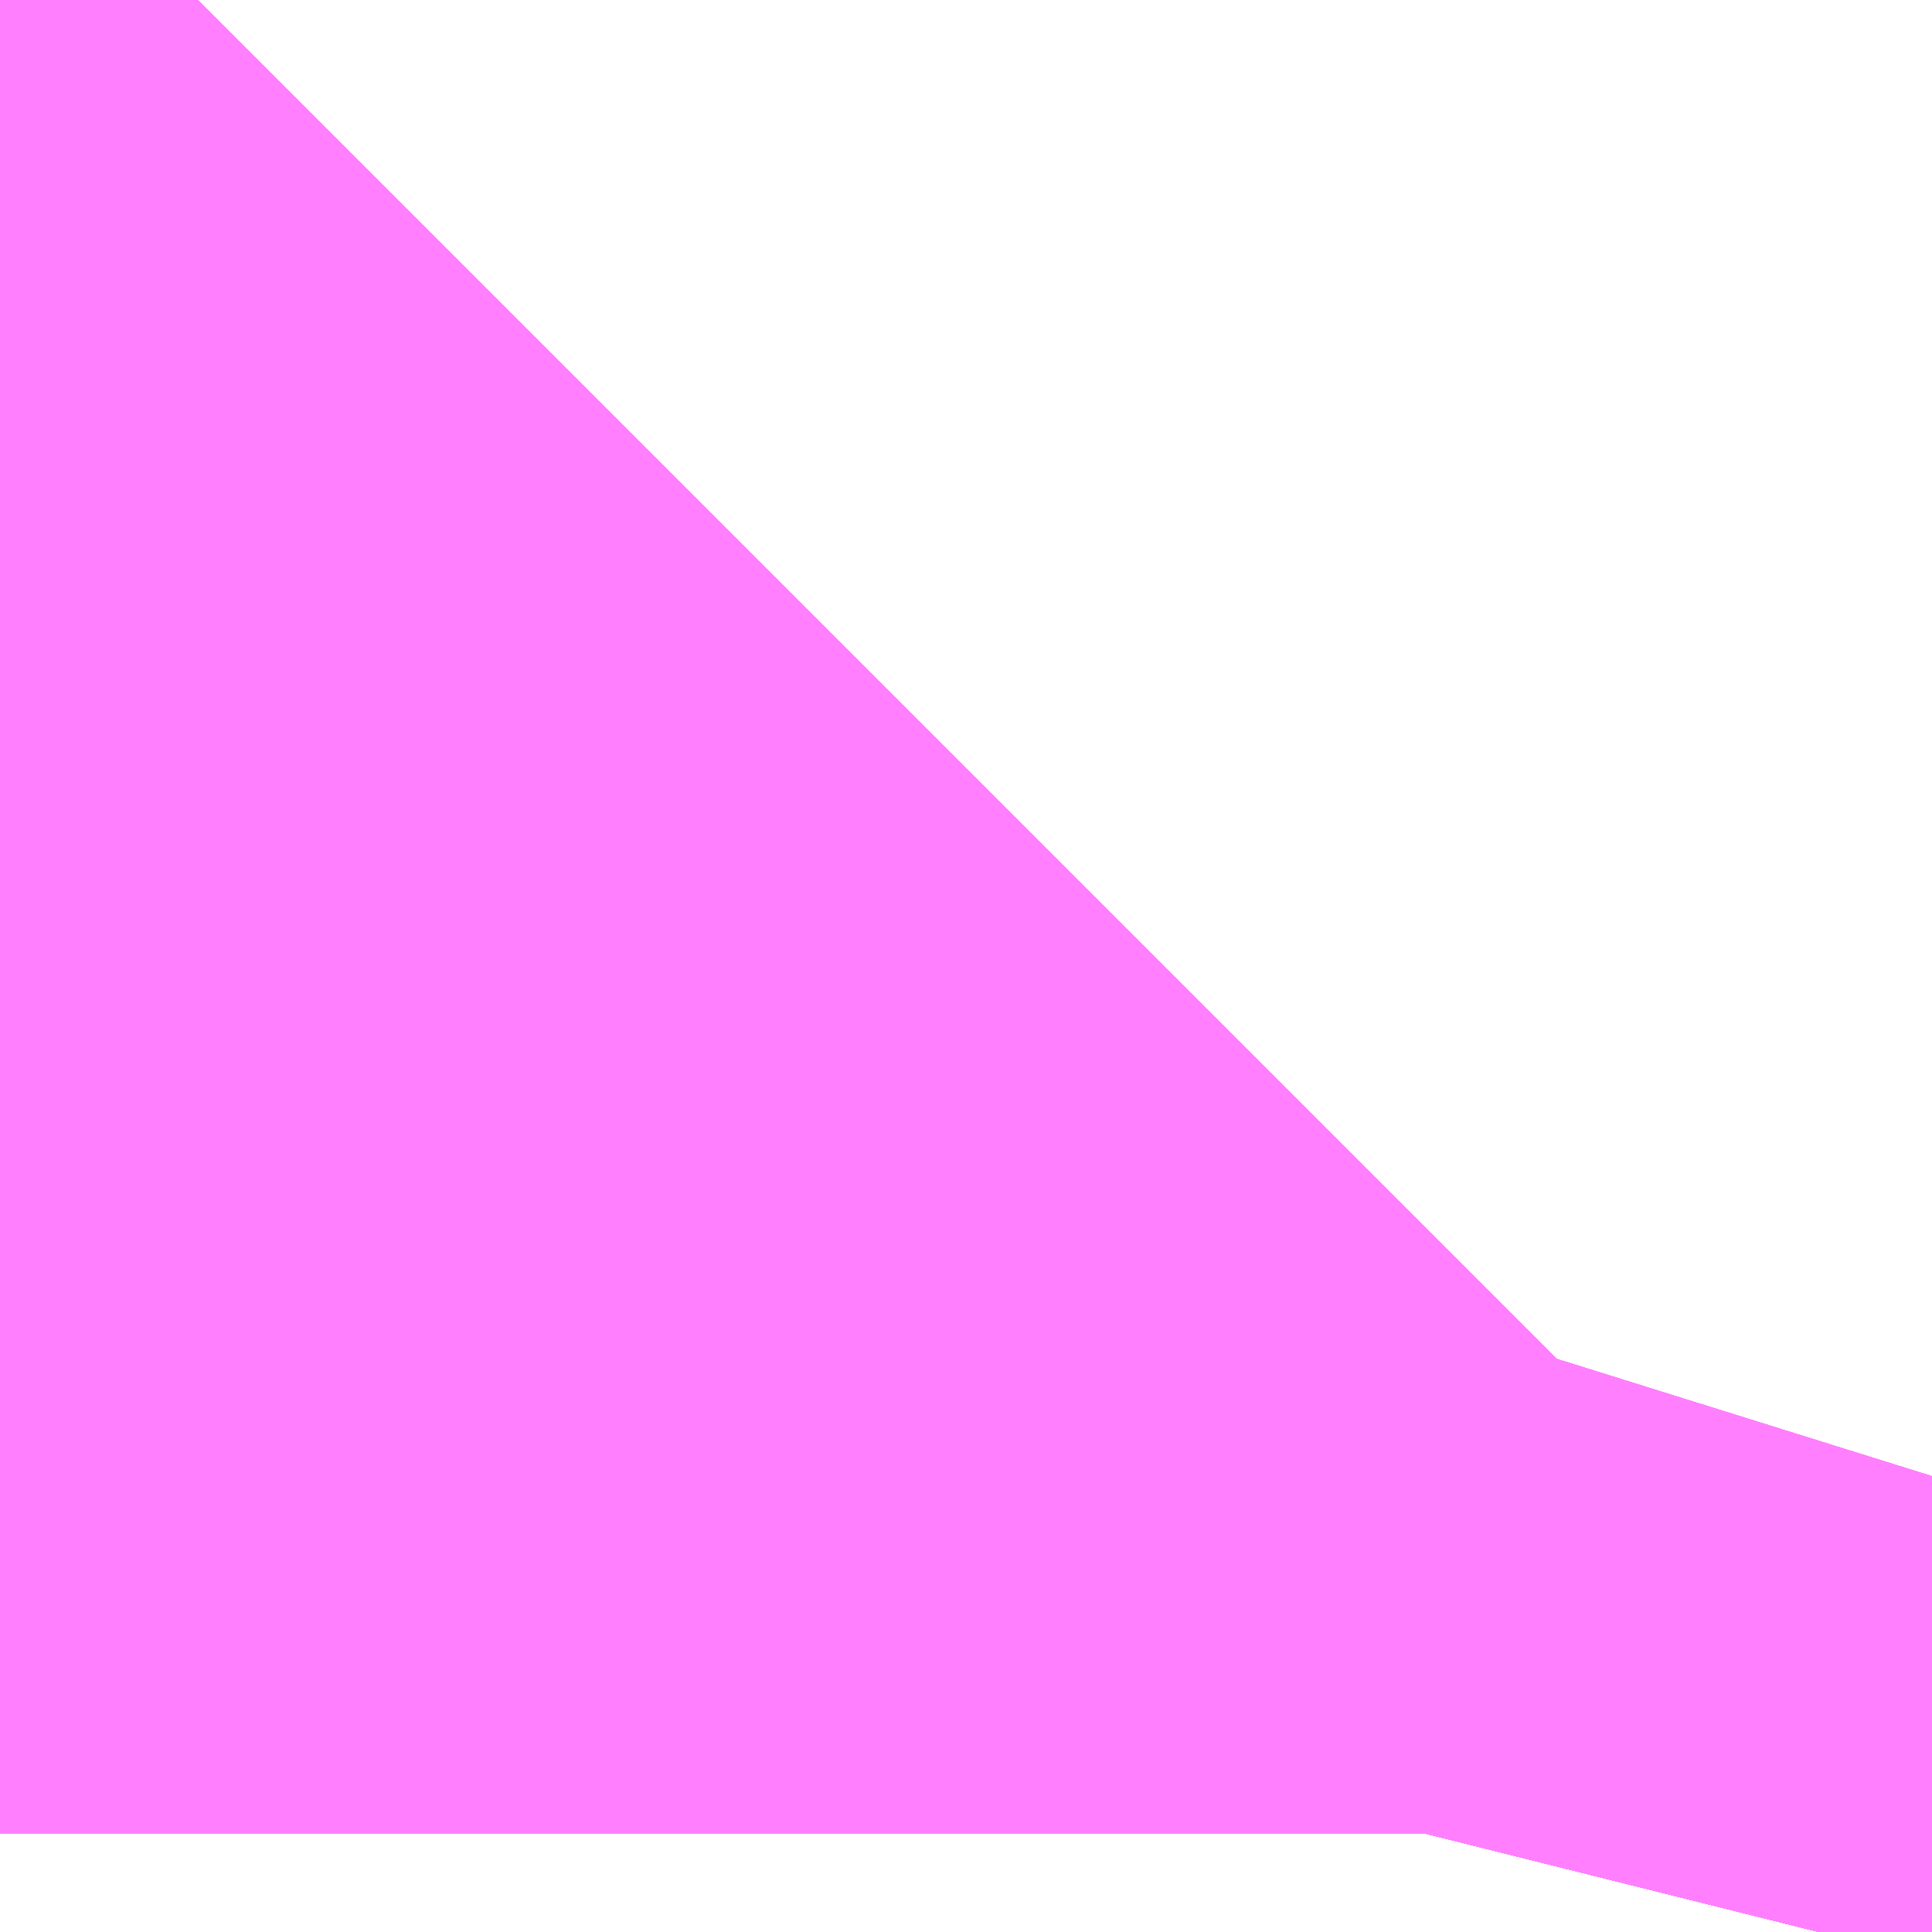 <?xml version="1.0" encoding="UTF-8"?>
<svg  xmlns="http://www.w3.org/2000/svg" xmlns:xlink="http://www.w3.org/1999/xlink" xmlns:go="http://purl.org/svgmap/profile" property="N07_001,N07_002,N07_003,N07_004,N07_005,N07_006,N07_007" viewBox="14094.36 -3861.694 0.137 0.137" go:dataArea="14094.3603515625 -3861.6943359375 0.1373291015625 0.1373291015625" >
<globalCoordinateSystem srsName="http://purl.org/crs/84" transform="matrix(100.0,0.0,0.0,-100.0,0.0,0.0)" />
<defs>
 <g id="p0" >
  <circle cx="0.0" cy="0.0" r="3" stroke="green" stroke-width="0.75" vector-effect="non-scaling-stroke" />
 </g>
</defs>
<g fill="none" fill-rule="evenodd" stroke="#FF00FF" stroke-width="0.75" opacity="0.5" vector-effect="non-scaling-stroke" stroke-linejoin="bevel" >
<path content="1,JRバス東北（株）,うみねこ号,1.0,1.0,1.0," xlink:title="1" d="M14094.489,-3861.557L14094.49,-3861.561L14094.491,-3861.564L14094.491,-3861.564L14094.491,-3861.564L14094.491,-3861.564L14094.491,-3861.564L14094.491,-3861.564L14094.491,-3861.564L14094.491,-3861.564L14094.491,-3861.566L14094.491,-3861.566L14094.491,-3861.566L14094.491,-3861.566L14094.491,-3861.566L14094.492,-3861.568L14094.492,-3861.57L14094.493,-3861.571L14094.493,-3861.571L14094.493,-3861.571L14094.493,-3861.571L14094.493,-3861.572L14094.493,-3861.573L14094.498,-3861.589"/>
<path content="1,JRバス東北（株）,けんじライナー号,1.0,1.0,1.0," xlink:title="1" d="M14094.489,-3861.557L14094.49,-3861.561L14094.491,-3861.564L14094.491,-3861.564L14094.491,-3861.564L14094.491,-3861.564L14094.491,-3861.564L14094.491,-3861.564L14094.491,-3861.564L14094.491,-3861.564L14094.491,-3861.566L14094.491,-3861.566L14094.491,-3861.566L14094.491,-3861.566L14094.491,-3861.566L14094.492,-3861.568L14094.492,-3861.57L14094.493,-3861.571L14094.493,-3861.571L14094.493,-3861.571L14094.493,-3861.571L14094.493,-3861.572L14094.493,-3861.573L14094.498,-3861.589"/>
<path content="1,JRバス東北（株）,アーバン号,3.2,4.0,4.0," xlink:title="1" d="M14094.489,-3861.557L14094.49,-3861.561L14094.491,-3861.564L14094.491,-3861.564L14094.491,-3861.564L14094.491,-3861.564L14094.491,-3861.564L14094.491,-3861.564L14094.491,-3861.564L14094.491,-3861.564L14094.491,-3861.566L14094.491,-3861.566L14094.491,-3861.566L14094.491,-3861.566L14094.491,-3861.566L14094.492,-3861.568L14094.492,-3861.57L14094.493,-3861.571L14094.493,-3861.571L14094.493,-3861.571L14094.493,-3861.571L14094.493,-3861.572L14094.493,-3861.573L14094.498,-3861.589"/>
<path content="1,JRバス東北（株）,キャッスル号,3.0,3.0,3.0," xlink:title="1" d="M14094.489,-3861.557L14094.49,-3861.561L14094.491,-3861.564L14094.491,-3861.564L14094.491,-3861.564L14094.491,-3861.564L14094.491,-3861.564L14094.491,-3861.564L14094.491,-3861.564L14094.491,-3861.564L14094.491,-3861.566L14094.491,-3861.566L14094.491,-3861.566L14094.491,-3861.566L14094.491,-3861.566L14094.492,-3861.568L14094.492,-3861.57L14094.493,-3861.571L14094.493,-3861.571L14094.493,-3861.571L14094.493,-3861.571L14094.493,-3861.572L14094.493,-3861.573L14094.498,-3861.589"/>
<path content="1,JRバス東北（株）,グリーンライナー号,2.0,2.0,2.0," xlink:title="1" d="M14094.489,-3861.557L14094.49,-3861.561L14094.491,-3861.564L14094.491,-3861.564L14094.491,-3861.564L14094.491,-3861.564L14094.491,-3861.564L14094.491,-3861.564L14094.491,-3861.564L14094.491,-3861.564L14094.491,-3861.566L14094.491,-3861.566L14094.491,-3861.566L14094.491,-3861.566L14094.491,-3861.566L14094.492,-3861.568L14094.492,-3861.57L14094.493,-3861.571L14094.493,-3861.571L14094.493,-3861.571L14094.493,-3861.571L14094.493,-3861.572L14094.493,-3861.573L14094.498,-3861.589"/>
<path content="1,JRバス東北（株）,ドリーム盛岡・らくちん号,2.2,3.0,3.0," xlink:title="1" d="M14094.489,-3861.557L14094.49,-3861.561L14094.492,-3861.57L14094.492,-3861.57L14094.493,-3861.571L14094.493,-3861.571L14094.493,-3861.571L14094.493,-3861.572L14094.493,-3861.573L14094.493,-3861.573L14094.494,-3861.574L14094.494,-3861.576L14094.498,-3861.589"/>
<path content="1,JRバス東北（株）,ドリーム秋田・横浜号,1.0,1.0,1.0," xlink:title="1" d="M14094.498,-3861.589L14094.493,-3861.573L14094.493,-3861.572L14094.493,-3861.571L14094.493,-3861.571L14094.493,-3861.571L14094.493,-3861.571L14094.492,-3861.57L14094.492,-3861.568L14094.491,-3861.566L14094.491,-3861.566L14094.491,-3861.566L14094.491,-3861.566L14094.491,-3861.566L14094.491,-3861.564L14094.491,-3861.564L14094.491,-3861.564L14094.491,-3861.564L14094.491,-3861.564L14094.491,-3861.564L14094.491,-3861.564L14094.491,-3861.564L14094.49,-3861.561L14094.489,-3861.557"/>
<path content="1,JRバス東北（株）,ブルーシティ号,1.5,1.5,1.5," xlink:title="1" d="M14094.489,-3861.557L14094.49,-3861.561L14094.491,-3861.564L14094.491,-3861.564L14094.491,-3861.564L14094.491,-3861.564L14094.491,-3861.564L14094.491,-3861.564L14094.491,-3861.564L14094.491,-3861.564L14094.491,-3861.566L14094.491,-3861.566L14094.491,-3861.566L14094.491,-3861.566L14094.491,-3861.566L14094.492,-3861.568L14094.492,-3861.57L14094.493,-3861.571L14094.493,-3861.571L14094.493,-3861.571L14094.493,-3861.571L14094.493,-3861.572L14094.493,-3861.573L14094.498,-3861.589"/>
<path content="1,JRバス東北（株）,ラ・フォーレ号,1.0,1.0,1.0," xlink:title="1" d="M14094.489,-3861.557L14094.49,-3861.561L14094.492,-3861.57L14094.492,-3861.57L14094.493,-3861.571L14094.493,-3861.571L14094.493,-3861.571L14094.493,-3861.572L14094.493,-3861.573L14094.493,-3861.573L14094.494,-3861.574L14094.494,-3861.576L14094.498,-3861.589"/>
<path content="1,JRバス東北（株）,仙台～大館線,1.0,1.0,1.0," xlink:title="1" d="M14094.489,-3861.557L14094.49,-3861.561L14094.491,-3861.564L14094.491,-3861.564L14094.491,-3861.564L14094.491,-3861.564L14094.491,-3861.564L14094.491,-3861.564L14094.491,-3861.564L14094.491,-3861.564L14094.491,-3861.566L14094.491,-3861.566L14094.491,-3861.566L14094.491,-3861.566L14094.491,-3861.566L14094.493,-3861.571L14094.493,-3861.571L14094.493,-3861.571L14094.493,-3861.571L14094.493,-3861.572L14094.493,-3861.573L14094.494,-3861.574L14094.494,-3861.576L14094.498,-3861.589"/>
<path content="1,JRバス東北（株）,仙台～江刺・水沢線,2.0,2.0,2.0," xlink:title="1" d="M14094.489,-3861.557L14094.49,-3861.561L14094.491,-3861.564L14094.491,-3861.564L14094.491,-3861.564L14094.491,-3861.564L14094.491,-3861.564L14094.491,-3861.564L14094.491,-3861.564L14094.491,-3861.564L14094.491,-3861.566L14094.491,-3861.566L14094.491,-3861.566L14094.491,-3861.566L14094.491,-3861.566L14094.492,-3861.568L14094.492,-3861.57L14094.493,-3861.571L14094.493,-3861.571L14094.493,-3861.571L14094.493,-3861.571L14094.493,-3861.572L14094.493,-3861.573L14094.498,-3861.589"/>
<path content="1,JRバス東北（株）,仙秋号,2.0,2.0,2.0," xlink:title="1" d="M14094.489,-3861.557L14094.49,-3861.561L14094.491,-3861.564L14094.491,-3861.564L14094.491,-3861.564L14094.491,-3861.564L14094.491,-3861.564L14094.491,-3861.564L14094.491,-3861.564L14094.491,-3861.564L14094.491,-3861.566L14094.491,-3861.566L14094.491,-3861.566L14094.491,-3861.566L14094.491,-3861.566L14094.492,-3861.568L14094.492,-3861.57L14094.493,-3861.571L14094.493,-3861.571L14094.493,-3861.571L14094.493,-3861.571L14094.493,-3861.572L14094.493,-3861.573L14094.498,-3861.589"/>
<path content="1,JRバス関東（株）,ドリーム盛岡号,2.2,3.0,3.0," xlink:title="1" d="M14094.489,-3861.557L14094.49,-3861.561L14094.491,-3861.564L14094.491,-3861.564L14094.491,-3861.564L14094.491,-3861.564L14094.491,-3861.564L14094.491,-3861.564L14094.491,-3861.564L14094.491,-3861.564L14094.491,-3861.566L14094.491,-3861.566L14094.491,-3861.566L14094.491,-3861.566L14094.491,-3861.566L14094.492,-3861.568L14094.492,-3861.57L14094.493,-3861.571L14094.493,-3861.571L14094.493,-3861.571L14094.493,-3861.571L14094.493,-3861.572L14094.493,-3861.573L14094.498,-3861.589"/>
<path content="1,京浜急行バス（株）,ノクターン号,3.4,4.0,4.0," xlink:title="1" d="M14094.489,-3861.557L14094.49,-3861.561L14094.491,-3861.564L14094.491,-3861.564L14094.491,-3861.564L14094.491,-3861.564L14094.491,-3861.564L14094.491,-3861.564L14094.491,-3861.564L14094.491,-3861.564L14094.491,-3861.566L14094.491,-3861.566L14094.491,-3861.566L14094.491,-3861.566L14094.491,-3861.566L14094.492,-3861.568L14094.492,-3861.57L14094.493,-3861.571L14094.493,-3861.571L14094.493,-3861.571L14094.493,-3861.571L14094.493,-3861.572L14094.493,-3861.573L14094.498,-3861.589"/>
<path content="1,京浜急行バス（株）,ビーム号,1.0,1.0,1.0," xlink:title="1" d="M14094.498,-3861.589L14094.493,-3861.573L14094.493,-3861.572L14094.493,-3861.571L14094.493,-3861.571L14094.493,-3861.571L14094.493,-3861.571L14094.492,-3861.57L14094.492,-3861.568L14094.491,-3861.566L14094.491,-3861.566L14094.491,-3861.566L14094.491,-3861.566L14094.491,-3861.566L14094.491,-3861.564L14094.491,-3861.564L14094.491,-3861.564L14094.491,-3861.564L14094.491,-3861.564L14094.491,-3861.564L14094.491,-3861.564L14094.491,-3861.564L14094.49,-3861.561L14094.489,-3861.557"/>
<path content="1,十和田観光電鉄（株）,うみねこ号,4.0,4.0,4.0," xlink:title="1" d="M14094.498,-3861.589L14094.494,-3861.576L14094.494,-3861.574L14094.493,-3861.573L14094.493,-3861.573L14094.493,-3861.572L14094.493,-3861.571L14094.493,-3861.571L14094.493,-3861.571L14094.491,-3861.566L14094.491,-3861.566L14094.491,-3861.566L14094.491,-3861.566L14094.491,-3861.566L14094.491,-3861.564L14094.491,-3861.564L14094.491,-3861.564L14094.491,-3861.564L14094.491,-3861.564L14094.491,-3861.564L14094.491,-3861.564L14094.491,-3861.564L14094.49,-3861.561L14094.489,-3861.557"/>
<path content="1,十和田観光電鉄（株）,シリウス号,1.0,1.0,1.0," xlink:title="1" d="M14094.498,-3861.589L14094.494,-3861.576L14094.494,-3861.574L14094.493,-3861.573L14094.493,-3861.573L14094.493,-3861.572L14094.493,-3861.571L14094.493,-3861.571L14094.493,-3861.571L14094.491,-3861.566L14094.491,-3861.566L14094.491,-3861.566L14094.491,-3861.566L14094.491,-3861.566L14094.491,-3861.564L14094.491,-3861.564L14094.491,-3861.564L14094.491,-3861.564L14094.491,-3861.564L14094.491,-3861.564L14094.491,-3861.564L14094.491,-3861.564L14094.49,-3861.561L14094.489,-3861.557"/>
<path content="1,十和田観光電鉄（株）,ブルーシティー号,6.0,6.0,6.0," xlink:title="1" d="M14094.498,-3861.589L14094.494,-3861.576L14094.494,-3861.574L14094.493,-3861.573L14094.493,-3861.573L14094.493,-3861.572L14094.493,-3861.571L14094.493,-3861.571L14094.493,-3861.571L14094.491,-3861.566L14094.491,-3861.566L14094.491,-3861.566L14094.491,-3861.566L14094.491,-3861.566L14094.491,-3861.564L14094.491,-3861.564L14094.491,-3861.564L14094.491,-3861.564L14094.491,-3861.564L14094.491,-3861.564L14094.491,-3861.564L14094.491,-3861.564L14094.49,-3861.561L14094.489,-3861.557"/>
<path content="1,南部バス（株）,うみねこ号　仙台→八戸,4.0,4.0,4.0," xlink:title="1" d="M14094.489,-3861.557L14094.49,-3861.561L14094.491,-3861.564L14094.491,-3861.564L14094.491,-3861.564L14094.491,-3861.564L14094.491,-3861.564L14094.491,-3861.564L14094.491,-3861.564L14094.491,-3861.564L14094.491,-3861.566L14094.491,-3861.566L14094.491,-3861.566L14094.491,-3861.566L14094.491,-3861.566L14094.493,-3861.571L14094.493,-3861.571L14094.493,-3861.571L14094.493,-3861.572L14094.493,-3861.573L14094.493,-3861.573L14094.494,-3861.574L14094.494,-3861.576L14094.498,-3861.589"/>
<path content="1,南部バス（株）,うみねこ号　八戸→仙台,4.0,4.0,4.0," xlink:title="1" d="M14094.498,-3861.589L14094.494,-3861.576L14094.494,-3861.574L14094.493,-3861.573L14094.493,-3861.573L14094.493,-3861.572L14094.493,-3861.571L14094.493,-3861.571L14094.493,-3861.571L14094.491,-3861.566L14094.491,-3861.566L14094.491,-3861.566L14094.491,-3861.566L14094.491,-3861.566L14094.491,-3861.564L14094.491,-3861.564L14094.491,-3861.564L14094.491,-3861.564L14094.491,-3861.564L14094.491,-3861.564L14094.491,-3861.564L14094.491,-3861.564L14094.49,-3861.561L14094.489,-3861.557"/>
<path content="1,国際興業（株）,けせんライナー,1.0,1.0,1.0," xlink:title="1" d="M14094.489,-3861.557L14094.49,-3861.561L14094.491,-3861.564L14094.491,-3861.564L14094.491,-3861.564L14094.491,-3861.564L14094.491,-3861.564L14094.491,-3861.564L14094.491,-3861.564L14094.491,-3861.564L14094.491,-3861.566L14094.491,-3861.566L14094.491,-3861.566L14094.491,-3861.566L14094.491,-3861.566L14094.492,-3861.568L14094.492,-3861.57L14094.493,-3861.571L14094.493,-3861.571L14094.493,-3861.571L14094.493,-3861.571L14094.493,-3861.572L14094.493,-3861.573L14094.498,-3861.589"/>
<path content="1,国際興業（株）,イーハトープ号,1.0,1.0,1.0," xlink:title="1" d="M14094.489,-3861.557L14094.49,-3861.561L14094.491,-3861.564L14094.491,-3861.564L14094.491,-3861.564L14094.491,-3861.564L14094.491,-3861.564L14094.491,-3861.564L14094.491,-3861.564L14094.491,-3861.564L14094.491,-3861.566L14094.491,-3861.566L14094.491,-3861.566L14094.491,-3861.566L14094.491,-3861.566L14094.492,-3861.568L14094.492,-3861.57L14094.493,-3861.571L14094.493,-3861.571L14094.493,-3861.571L14094.493,-3861.571L14094.493,-3861.572L14094.493,-3861.573L14094.498,-3861.589"/>
<path content="1,国際興業（株）,シリウス号,1.0,1.0,1.0," xlink:title="1" d="M14094.489,-3861.557L14094.49,-3861.561L14094.491,-3861.564L14094.491,-3861.564L14094.491,-3861.564L14094.491,-3861.564L14094.491,-3861.564L14094.491,-3861.564L14094.491,-3861.564L14094.491,-3861.564L14094.491,-3861.566L14094.491,-3861.566L14094.491,-3861.566L14094.491,-3861.566L14094.491,-3861.566L14094.492,-3861.568L14094.492,-3861.57L14094.493,-3861.571L14094.493,-3861.571L14094.493,-3861.571L14094.493,-3861.571L14094.493,-3861.572L14094.493,-3861.573L14094.498,-3861.589"/>
<path content="1,国際興業（株）,ジュピター号,1.0,1.0,1.0," xlink:title="1" d="M14094.489,-3861.557L14094.49,-3861.561L14094.491,-3861.564L14094.491,-3861.564L14094.491,-3861.564L14094.491,-3861.564L14094.491,-3861.564L14094.491,-3861.564L14094.491,-3861.564L14094.491,-3861.564L14094.491,-3861.566L14094.491,-3861.566L14094.491,-3861.566L14094.491,-3861.566L14094.491,-3861.566L14094.492,-3861.568L14094.492,-3861.57L14094.493,-3861.571L14094.493,-3861.571L14094.493,-3861.571L14094.493,-3861.571L14094.493,-3861.572L14094.493,-3861.573L14094.498,-3861.589"/>
<path content="1,国際興業（株）,ドリーム盛岡（らくちん）号,2.2,3.0,3.0," xlink:title="1" d="M14094.489,-3861.557L14094.49,-3861.561L14094.491,-3861.564L14094.491,-3861.564L14094.491,-3861.564L14094.491,-3861.564L14094.491,-3861.564L14094.491,-3861.564L14094.491,-3861.564L14094.491,-3861.564L14094.491,-3861.566L14094.491,-3861.566L14094.491,-3861.566L14094.491,-3861.566L14094.491,-3861.566L14094.492,-3861.568L14094.492,-3861.57L14094.493,-3861.571L14094.493,-3861.571L14094.493,-3861.571L14094.493,-3861.571L14094.493,-3861.572L14094.493,-3861.573L14094.498,-3861.589"/>
<path content="1,国際興業（株）,遠野・釜石号,1.0,1.0,1.0," xlink:title="1" d="M14094.489,-3861.557L14094.49,-3861.561L14094.491,-3861.564L14094.491,-3861.564L14094.491,-3861.564L14094.491,-3861.564L14094.491,-3861.564L14094.491,-3861.564L14094.491,-3861.564L14094.491,-3861.564L14094.491,-3861.566L14094.491,-3861.566L14094.491,-3861.566L14094.491,-3861.566L14094.491,-3861.566L14094.492,-3861.568L14094.492,-3861.57L14094.493,-3861.571L14094.493,-3861.571L14094.493,-3861.571L14094.493,-3861.571L14094.493,-3861.572L14094.493,-3861.573L14094.498,-3861.589"/>
<path content="1,宮城交通（株）,うみねこ,1.0,1.0,1.0," xlink:title="1" d="M14094.489,-3861.557L14094.49,-3861.561L14094.491,-3861.564L14094.491,-3861.564L14094.491,-3861.564L14094.491,-3861.564L14094.491,-3861.564L14094.491,-3861.564L14094.491,-3861.564L14094.491,-3861.564L14094.491,-3861.566L14094.491,-3861.566L14094.491,-3861.566L14094.491,-3861.566L14094.491,-3861.566L14094.493,-3861.571L14094.493,-3861.571L14094.493,-3861.571L14094.493,-3861.572L14094.493,-3861.573L14094.493,-3861.573L14094.494,-3861.574L14094.494,-3861.576L14094.498,-3861.589"/>
<path content="1,宮城交通（株）,アーバン,3.2,4.0,4.0," xlink:title="1" d="M14094.489,-3861.557L14094.49,-3861.561L14094.491,-3861.564L14094.491,-3861.564L14094.491,-3861.564L14094.491,-3861.564L14094.491,-3861.564L14094.491,-3861.564L14094.491,-3861.564L14094.491,-3861.564L14094.491,-3861.566L14094.491,-3861.566L14094.491,-3861.566L14094.491,-3861.566L14094.491,-3861.566L14094.493,-3861.571L14094.493,-3861.571L14094.493,-3861.571L14094.493,-3861.572L14094.493,-3861.573L14094.493,-3861.573L14094.494,-3861.574L14094.494,-3861.576L14094.498,-3861.589"/>
<path content="1,宮城交通（株）,キャッスル,3.0,3.0,3.0," xlink:title="1" d="M14094.489,-3861.557L14094.49,-3861.561L14094.491,-3861.564L14094.491,-3861.564L14094.491,-3861.564L14094.491,-3861.564L14094.491,-3861.564L14094.491,-3861.564L14094.491,-3861.564L14094.491,-3861.564L14094.491,-3861.566L14094.491,-3861.566L14094.491,-3861.566L14094.491,-3861.566L14094.491,-3861.566L14094.493,-3861.571L14094.493,-3861.571L14094.493,-3861.571L14094.493,-3861.572L14094.493,-3861.573L14094.493,-3861.573L14094.494,-3861.574L14094.494,-3861.576L14094.498,-3861.589"/>
<path content="1,宮城交通（株）,ブルーシティ,1.5,1.5,1.5," xlink:title="1" d="M14094.489,-3861.557L14094.49,-3861.561L14094.491,-3861.564L14094.491,-3861.564L14094.491,-3861.564L14094.491,-3861.564L14094.491,-3861.564L14094.491,-3861.564L14094.491,-3861.564L14094.491,-3861.564L14094.491,-3861.566L14094.491,-3861.566L14094.491,-3861.566L14094.491,-3861.566L14094.491,-3861.566L14094.493,-3861.571L14094.493,-3861.571L14094.493,-3861.571L14094.493,-3861.572L14094.493,-3861.573L14094.493,-3861.573L14094.494,-3861.574L14094.494,-3861.576L14094.498,-3861.589"/>
<path content="1,宮城交通（株）,仙台～佐沼線,8.0,8.0,8.0," xlink:title="1" d="M14094.489,-3861.557L14094.49,-3861.561L14094.491,-3861.564L14094.491,-3861.564L14094.491,-3861.564L14094.491,-3861.564L14094.491,-3861.564L14094.491,-3861.564L14094.491,-3861.564L14094.491,-3861.564L14094.491,-3861.566L14094.491,-3861.566L14094.491,-3861.566L14094.491,-3861.566L14094.491,-3861.566L14094.493,-3861.571L14094.493,-3861.571L14094.493,-3861.571L14094.493,-3861.573L14094.494,-3861.574L14094.494,-3861.576L14094.498,-3861.589"/>
<path content="1,宮城交通（株）,仙台～大船渡線,2.0,2.0,2.0," xlink:title="1" d="M14094.489,-3861.557L14094.49,-3861.561L14094.491,-3861.564L14094.491,-3861.564L14094.491,-3861.564L14094.491,-3861.564L14094.491,-3861.564L14094.491,-3861.564L14094.491,-3861.564L14094.491,-3861.564L14094.491,-3861.566L14094.491,-3861.566L14094.491,-3861.566L14094.491,-3861.566L14094.491,-3861.566L14094.492,-3861.568L14094.492,-3861.57L14094.493,-3861.571L14094.493,-3861.571L14094.493,-3861.571L14094.493,-3861.571L14094.493,-3861.572L14094.493,-3861.573L14094.498,-3861.589"/>
<path content="1,宮城交通（株）,仙台～栗駒線,2.0,2.0,2.0," xlink:title="1" d="M14094.489,-3861.557L14094.49,-3861.561L14094.491,-3861.564L14094.491,-3861.564L14094.491,-3861.564L14094.491,-3861.564L14094.491,-3861.564L14094.491,-3861.564L14094.491,-3861.564L14094.491,-3861.564L14094.491,-3861.566L14094.491,-3861.566L14094.491,-3861.566L14094.491,-3861.566L14094.491,-3861.566L14094.493,-3861.571L14094.493,-3861.571L14094.493,-3861.571L14094.493,-3861.573L14094.494,-3861.574L14094.494,-3861.576L14094.498,-3861.589"/>
<path content="1,宮城交通（株）,仙台～気仙沼線,3.0,3.0,3.0," xlink:title="1" d="M14094.489,-3861.557L14094.49,-3861.561L14094.491,-3861.564L14094.491,-3861.564L14094.491,-3861.564L14094.491,-3861.564L14094.491,-3861.564L14094.491,-3861.564L14094.491,-3861.564L14094.491,-3861.564L14094.491,-3861.566L14094.491,-3861.566L14094.491,-3861.566L14094.491,-3861.566L14094.491,-3861.566L14094.493,-3861.571L14094.493,-3861.571L14094.493,-3861.571L14094.493,-3861.571L14094.493,-3861.572L14094.493,-3861.573L14094.494,-3861.574L14094.494,-3861.576L14094.498,-3861.589"/>
<path content="1,宮城交通（株）,仙台～釜石線,1.0,1.0,1.0," xlink:title="1" d="M14094.489,-3861.557L14094.49,-3861.561L14094.491,-3861.564L14094.491,-3861.564L14094.491,-3861.564L14094.491,-3861.564L14094.491,-3861.564L14094.491,-3861.564L14094.491,-3861.564L14094.491,-3861.564L14094.491,-3861.566L14094.491,-3861.566L14094.491,-3861.566L14094.491,-3861.566L14094.491,-3861.566L14094.493,-3861.571L14094.493,-3861.571L14094.493,-3861.571L14094.493,-3861.572L14094.493,-3861.573L14094.493,-3861.573L14094.494,-3861.574L14094.494,-3861.576L14094.498,-3861.589"/>
<path content="1,宮城交通（株）,仙秋,4.0,4.0,4.0," xlink:title="1" d="M14094.489,-3861.557L14094.49,-3861.561L14094.491,-3861.564L14094.491,-3861.564L14094.491,-3861.564L14094.491,-3861.564L14094.491,-3861.564L14094.491,-3861.564L14094.491,-3861.564L14094.491,-3861.564L14094.491,-3861.566L14094.491,-3861.566L14094.491,-3861.566L14094.491,-3861.566L14094.491,-3861.566L14094.493,-3861.571L14094.493,-3861.571L14094.493,-3861.571L14094.493,-3861.572L14094.493,-3861.573L14094.493,-3861.573L14094.494,-3861.574L14094.494,-3861.576L14094.498,-3861.589"/>
<path content="1,宮城交通（株）,南三陸～仙台線,3.0,3.0,3.0," xlink:title="1" d="M14094.489,-3861.557L14094.49,-3861.561L14094.491,-3861.564L14094.491,-3861.564L14094.491,-3861.564L14094.491,-3861.564L14094.491,-3861.564L14094.491,-3861.564L14094.491,-3861.564L14094.491,-3861.564L14094.491,-3861.566L14094.491,-3861.566L14094.491,-3861.566L14094.491,-3861.566L14094.491,-3861.566L14094.493,-3861.571L14094.493,-3861.571L14094.493,-3861.571L14094.493,-3861.573L14094.494,-3861.574L14094.494,-3861.576L14094.498,-3861.589"/>
<path content="1,小田急シティバス（株）,フローラ号,1.0,1.0,1.0," xlink:title="1" d="M14094.489,-3861.557L14094.49,-3861.561L14094.491,-3861.564L14094.491,-3861.564L14094.491,-3861.564L14094.491,-3861.564L14094.491,-3861.564L14094.491,-3861.564L14094.491,-3861.564L14094.491,-3861.564L14094.491,-3861.566L14094.491,-3861.566L14094.491,-3861.566L14094.491,-3861.566L14094.491,-3861.566L14094.492,-3861.568L14094.492,-3861.57L14094.493,-3861.571L14094.493,-3861.571L14094.493,-3861.571L14094.493,-3861.571L14094.493,-3861.572L14094.493,-3861.573L14094.498,-3861.589"/>
<path content="1,小田急バス（株）,フローラ号,1.0,1.0,1.0," xlink:title="1" d="M14094.489,-3861.557L14094.49,-3861.561L14094.491,-3861.564L14094.491,-3861.564L14094.491,-3861.564L14094.491,-3861.564L14094.491,-3861.564L14094.491,-3861.564L14094.491,-3861.564L14094.491,-3861.564L14094.491,-3861.566L14094.491,-3861.566L14094.491,-3861.566L14094.491,-3861.566L14094.491,-3861.566L14094.492,-3861.568L14094.492,-3861.57L14094.493,-3861.571L14094.493,-3861.571L14094.493,-3861.571L14094.493,-3861.571L14094.493,-3861.572L14094.493,-3861.573L14094.498,-3861.589"/>
<path content="1,岩手急行バス（株）,一ノ関仙台線,19.0,19.0,19.0," xlink:title="1" d="M14094.489,-3861.557L14094.49,-3861.561L14094.491,-3861.564L14094.491,-3861.564L14094.491,-3861.564L14094.491,-3861.564L14094.491,-3861.564L14094.491,-3861.564L14094.491,-3861.564L14094.491,-3861.564L14094.491,-3861.566L14094.491,-3861.566L14094.491,-3861.566L14094.491,-3861.566L14094.491,-3861.566L14094.493,-3861.571L14094.493,-3861.571L14094.493,-3861.571L14094.493,-3861.571L14094.493,-3861.572L14094.493,-3861.573L14094.494,-3861.574L14094.494,-3861.576L14094.498,-3861.589"/>
<path content="1,岩手県交通（株）,けせんライナー,1.0,1.0,1.0," xlink:title="1" d="M14094.489,-3861.557L14094.49,-3861.561L14094.491,-3861.564L14094.491,-3861.564L14094.491,-3861.564L14094.491,-3861.564L14094.491,-3861.564L14094.491,-3861.564L14094.491,-3861.564L14094.491,-3861.564L14094.491,-3861.566L14094.491,-3861.566L14094.491,-3861.566L14094.491,-3861.566L14094.491,-3861.566L14094.492,-3861.568L14094.492,-3861.57L14094.493,-3861.571L14094.493,-3861.571L14094.493,-3861.571L14094.493,-3861.571L14094.493,-3861.572L14094.493,-3861.573L14094.498,-3861.589"/>
<path content="1,岩手県交通（株）,けんじライナー,2.0,2.0,2.0," xlink:title="1" d="M14094.489,-3861.557L14094.49,-3861.561L14094.491,-3861.564L14094.491,-3861.564L14094.491,-3861.564L14094.491,-3861.564L14094.491,-3861.564L14094.491,-3861.564L14094.491,-3861.564L14094.491,-3861.564L14094.491,-3861.566L14094.491,-3861.566L14094.491,-3861.566L14094.491,-3861.566L14094.491,-3861.566L14094.493,-3861.571L14094.493,-3861.571L14094.493,-3861.571L14094.493,-3861.571L14094.493,-3861.572L14094.493,-3861.573L14094.494,-3861.574L14094.494,-3861.576L14094.498,-3861.589"/>
<path content="1,岩手県交通（株）,アーバン号,3.2,4.0,4.0," xlink:title="1" d="M14094.489,-3861.557L14094.49,-3861.561L14094.491,-3861.564L14094.491,-3861.564L14094.491,-3861.564L14094.491,-3861.564L14094.491,-3861.564L14094.491,-3861.564L14094.491,-3861.564L14094.491,-3861.564L14094.491,-3861.566L14094.491,-3861.566L14094.491,-3861.566L14094.491,-3861.566L14094.491,-3861.566L14094.493,-3861.571L14094.493,-3861.571L14094.493,-3861.571L14094.493,-3861.571L14094.493,-3861.572L14094.493,-3861.573L14094.494,-3861.574L14094.494,-3861.576L14094.498,-3861.589"/>
<path content="1,岩手県交通（株）,イーハトーブ号,1.0,1.0,1.0," xlink:title="1" d="M14094.489,-3861.557L14094.49,-3861.561L14094.491,-3861.564L14094.491,-3861.564L14094.491,-3861.564L14094.491,-3861.564L14094.491,-3861.564L14094.491,-3861.564L14094.491,-3861.564L14094.491,-3861.564L14094.491,-3861.566L14094.491,-3861.566L14094.491,-3861.566L14094.491,-3861.566L14094.491,-3861.566L14094.492,-3861.568L14094.492,-3861.57L14094.493,-3861.571L14094.493,-3861.571L14094.493,-3861.571L14094.493,-3861.571L14094.493,-3861.572L14094.493,-3861.573L14094.498,-3861.589"/>
<path content="1,岩手県交通（株）,ドリーム盛岡（らくちん）号,2.3,3.0,3.0," xlink:title="1" d="M14094.489,-3861.557L14094.49,-3861.561L14094.491,-3861.564L14094.491,-3861.564L14094.491,-3861.564L14094.491,-3861.564L14094.491,-3861.564L14094.491,-3861.564L14094.491,-3861.564L14094.491,-3861.564L14094.491,-3861.566L14094.491,-3861.566L14094.491,-3861.566L14094.491,-3861.566L14094.491,-3861.566L14094.492,-3861.568L14094.492,-3861.57L14094.493,-3861.571L14094.493,-3861.571L14094.493,-3861.571L14094.493,-3861.571L14094.493,-3861.572L14094.493,-3861.573L14094.498,-3861.589"/>
<path content="1,岩手県交通（株）,一関・仙台線,0.5,0.5,0.5," xlink:title="1" d="M14094.498,-3861.589L14094.494,-3861.576L14094.494,-3861.574L14094.493,-3861.573L14094.493,-3861.572L14094.493,-3861.571L14094.493,-3861.571L14094.493,-3861.571L14094.493,-3861.571L14094.491,-3861.566L14094.491,-3861.566L14094.491,-3861.566L14094.491,-3861.566L14094.491,-3861.566L14094.491,-3861.564L14094.491,-3861.564L14094.491,-3861.564L14094.491,-3861.564L14094.491,-3861.564L14094.491,-3861.564L14094.491,-3861.564L14094.491,-3861.564L14094.49,-3861.561L14094.489,-3861.557"/>
<path content="1,岩手県交通（株）,大船渡・仙台線,2.0,2.0,2.0," xlink:title="1" d="M14094.498,-3861.589L14094.494,-3861.576L14094.494,-3861.574L14094.493,-3861.573L14094.493,-3861.572L14094.493,-3861.571L14094.493,-3861.571L14094.493,-3861.571L14094.493,-3861.571L14094.491,-3861.566L14094.491,-3861.566L14094.491,-3861.566L14094.491,-3861.566L14094.491,-3861.566L14094.491,-3861.564L14094.491,-3861.564L14094.491,-3861.564L14094.491,-3861.564L14094.491,-3861.564L14094.491,-3861.564L14094.491,-3861.564L14094.491,-3861.564L14094.49,-3861.561L14094.489,-3861.557"/>
<path content="1,岩手県交通（株）,平泉中尊寺号,0.5,0.5,0.5," xlink:title="1" d="M14094.489,-3861.557L14094.49,-3861.561L14094.491,-3861.564L14094.491,-3861.564L14094.491,-3861.564L14094.491,-3861.564L14094.491,-3861.564L14094.491,-3861.564L14094.491,-3861.564L14094.491,-3861.564L14094.491,-3861.566L14094.491,-3861.566L14094.491,-3861.566L14094.491,-3861.566L14094.491,-3861.566L14094.493,-3861.571L14094.493,-3861.571L14094.493,-3861.571L14094.493,-3861.571L14094.493,-3861.572L14094.493,-3861.573L14094.494,-3861.574L14094.494,-3861.576L14094.498,-3861.589"/>
<path content="1,岩手県交通（株）,江刺・仙台線,2.0,2.0,2.0," xlink:title="1" d="M14094.489,-3861.557L14094.49,-3861.561L14094.491,-3861.564L14094.491,-3861.564L14094.491,-3861.564L14094.491,-3861.564L14094.491,-3861.564L14094.491,-3861.564L14094.491,-3861.564L14094.491,-3861.564L14094.491,-3861.566L14094.491,-3861.566L14094.491,-3861.566L14094.491,-3861.566L14094.491,-3861.566L14094.493,-3861.571L14094.493,-3861.571L14094.493,-3861.571L14094.493,-3861.571L14094.493,-3861.572L14094.493,-3861.573L14094.494,-3861.574L14094.494,-3861.576L14094.498,-3861.589"/>
<path content="1,岩手県交通（株）,盛岡・横浜線,1.0,1.0,1.0," xlink:title="1" d="M14094.489,-3861.557L14094.49,-3861.561L14094.491,-3861.564L14094.491,-3861.564L14094.491,-3861.564L14094.491,-3861.564L14094.491,-3861.564L14094.491,-3861.564L14094.491,-3861.564L14094.491,-3861.564L14094.491,-3861.566L14094.491,-3861.566L14094.491,-3861.566L14094.491,-3861.566L14094.491,-3861.566L14094.492,-3861.568L14094.492,-3861.57L14094.493,-3861.571L14094.493,-3861.571L14094.493,-3861.571L14094.493,-3861.571L14094.493,-3861.572L14094.493,-3861.573L14094.498,-3861.589"/>
<path content="1,岩手県交通（株）,遠野・釜石号,1.0,1.0,1.0," xlink:title="1" d="M14094.489,-3861.557L14094.49,-3861.561L14094.491,-3861.564L14094.491,-3861.564L14094.491,-3861.564L14094.491,-3861.564L14094.491,-3861.564L14094.491,-3861.564L14094.491,-3861.564L14094.491,-3861.564L14094.491,-3861.566L14094.491,-3861.566L14094.491,-3861.566L14094.491,-3861.566L14094.491,-3861.566L14094.492,-3861.568L14094.492,-3861.57L14094.493,-3861.571L14094.493,-3861.571L14094.493,-3861.571L14094.493,-3861.571L14094.493,-3861.572L14094.493,-3861.573L14094.498,-3861.589"/>
<path content="1,岩手県交通（株）,釜石・仙台線,1.0,1.0,1.0," xlink:title="1" d="M14094.498,-3861.589L14094.494,-3861.576L14094.494,-3861.574L14094.493,-3861.573L14094.493,-3861.572L14094.493,-3861.571L14094.493,-3861.571L14094.493,-3861.571L14094.493,-3861.571L14094.491,-3861.566L14094.491,-3861.566L14094.491,-3861.566L14094.491,-3861.566L14094.491,-3861.566L14094.491,-3861.564L14094.491,-3861.564L14094.491,-3861.564L14094.491,-3861.564L14094.491,-3861.564L14094.491,-3861.564L14094.491,-3861.564L14094.491,-3861.564L14094.49,-3861.561L14094.489,-3861.557"/>
<path content="1,岩手県北自動車（株）,BEAM-1　宮古・盛岡南⇔浜松町・品川,1.0,1.0,1.0," xlink:title="1" d="M14094.489,-3861.557L14094.49,-3861.561L14094.491,-3861.564L14094.491,-3861.564L14094.491,-3861.564L14094.491,-3861.564L14094.491,-3861.564L14094.491,-3861.564L14094.491,-3861.564L14094.491,-3861.564L14094.491,-3861.566L14094.491,-3861.566L14094.491,-3861.566L14094.491,-3861.566L14094.491,-3861.566L14094.492,-3861.568L14094.492,-3861.57L14094.493,-3861.571L14094.493,-3861.571L14094.493,-3861.571L14094.493,-3861.571L14094.493,-3861.572L14094.493,-3861.573L14094.498,-3861.589"/>
<path content="1,岩手県北自動車（株）,アーバン号　盛岡⇔仙台,3.2,4.0,4.0," xlink:title="1" d="M14094.489,-3861.557L14094.49,-3861.561L14094.491,-3861.564L14094.491,-3861.564L14094.491,-3861.564L14094.491,-3861.564L14094.491,-3861.564L14094.491,-3861.564L14094.491,-3861.564L14094.491,-3861.564L14094.491,-3861.566L14094.491,-3861.566L14094.491,-3861.566L14094.491,-3861.566L14094.491,-3861.566L14094.493,-3861.571L14094.493,-3861.571L14094.493,-3861.571L14094.493,-3861.571L14094.493,-3861.572L14094.493,-3861.573L14094.494,-3861.574L14094.494,-3861.576L14094.498,-3861.589"/>
<path content="1,弘南バス（株）,アップル号,1.0,1.0,1.0," xlink:title="1" d="M14094.498,-3861.589L14094.493,-3861.573L14094.493,-3861.572L14094.493,-3861.571L14094.493,-3861.571L14094.493,-3861.571L14094.493,-3861.571L14094.492,-3861.57L14094.492,-3861.568L14094.491,-3861.566L14094.491,-3861.566L14094.491,-3861.566L14094.491,-3861.566L14094.491,-3861.566L14094.491,-3861.564L14094.491,-3861.564L14094.491,-3861.564L14094.491,-3861.564L14094.491,-3861.564L14094.491,-3861.564L14094.491,-3861.564L14094.491,-3861.564L14094.49,-3861.561L14094.489,-3861.557"/>
<path content="1,弘南バス（株）,キャッスル号,6.0,6.0,6.0," xlink:title="1" d="M14094.498,-3861.589L14094.494,-3861.576L14094.494,-3861.574L14094.493,-3861.573L14094.493,-3861.572L14094.493,-3861.571L14094.492,-3861.57L14094.492,-3861.568L14094.491,-3861.566L14094.491,-3861.566L14094.491,-3861.566L14094.491,-3861.566L14094.491,-3861.566L14094.491,-3861.564L14094.491,-3861.564L14094.491,-3861.564L14094.491,-3861.564L14094.491,-3861.564L14094.491,-3861.564L14094.491,-3861.564L14094.491,-3861.564L14094.49,-3861.561L14094.489,-3861.557"/>
<path content="1,弘南バス（株）,スカイ号,1.0,1.0,1.0," xlink:title="1" d="M14094.498,-3861.589L14094.493,-3861.573L14094.493,-3861.572L14094.493,-3861.571L14094.493,-3861.571L14094.493,-3861.571L14094.493,-3861.571L14094.492,-3861.57L14094.492,-3861.568L14094.491,-3861.566L14094.491,-3861.566L14094.491,-3861.566L14094.491,-3861.566L14094.491,-3861.566L14094.491,-3861.564L14094.491,-3861.564L14094.491,-3861.564L14094.491,-3861.564L14094.491,-3861.564L14094.491,-3861.564L14094.491,-3861.564L14094.491,-3861.564L14094.49,-3861.561L14094.489,-3861.557"/>
<path content="1,弘南バス（株）,ノクターン号,1.0,1.0,1.0," xlink:title="1" d="M14094.498,-3861.589L14094.493,-3861.573L14094.493,-3861.572L14094.493,-3861.571L14094.493,-3861.571L14094.493,-3861.571L14094.493,-3861.571L14094.492,-3861.57L14094.492,-3861.568L14094.491,-3861.566L14094.491,-3861.566L14094.491,-3861.566L14094.491,-3861.566L14094.491,-3861.566L14094.491,-3861.564L14094.491,-3861.564L14094.491,-3861.564L14094.491,-3861.564L14094.491,-3861.564L14094.491,-3861.564L14094.491,-3861.564L14094.491,-3861.564L14094.49,-3861.561L14094.489,-3861.557"/>
<path content="1,弘南バス（株）,パンダ号,3.0,3.0,3.0," xlink:title="1" d="M14094.498,-3861.589L14094.493,-3861.573L14094.493,-3861.572L14094.493,-3861.571L14094.493,-3861.571L14094.493,-3861.571L14094.493,-3861.571L14094.492,-3861.57L14094.492,-3861.568L14094.491,-3861.566L14094.491,-3861.566L14094.491,-3861.566L14094.491,-3861.566L14094.491,-3861.566L14094.491,-3861.564L14094.491,-3861.564L14094.491,-3861.564L14094.491,-3861.564L14094.491,-3861.564L14094.491,-3861.564L14094.491,-3861.564L14094.491,-3861.564L14094.49,-3861.561L14094.489,-3861.557"/>
<path content="1,弘南バス（株）,ブルーシティー号,4.0,4.0,4.0," xlink:title="1" d="M14094.498,-3861.589L14094.494,-3861.576L14094.494,-3861.574L14094.493,-3861.573L14094.493,-3861.573L14094.493,-3861.572L14094.493,-3861.571L14094.493,-3861.571L14094.493,-3861.571L14094.491,-3861.566L14094.491,-3861.566L14094.491,-3861.566L14094.491,-3861.566L14094.491,-3861.566L14094.491,-3861.564L14094.491,-3861.564L14094.491,-3861.564L14094.491,-3861.564L14094.491,-3861.564L14094.491,-3861.564L14094.491,-3861.564L14094.491,-3861.564L14094.49,-3861.561L14094.489,-3861.557"/>
<path content="1,弘南バス（株）,津軽号,1.0,1.0,1.0," xlink:title="1" d="M14094.489,-3861.557L14094.49,-3861.561L14094.491,-3861.564L14094.491,-3861.564L14094.491,-3861.564L14094.491,-3861.564L14094.491,-3861.564L14094.491,-3861.564L14094.491,-3861.564L14094.491,-3861.564L14094.491,-3861.566L14094.491,-3861.566L14094.491,-3861.566L14094.491,-3861.566L14094.491,-3861.566L14094.492,-3861.568L14094.492,-3861.57L14094.493,-3861.571L14094.493,-3861.571L14094.493,-3861.571L14094.493,-3861.571L14094.493,-3861.572L14094.493,-3861.573L14094.498,-3861.589"/>
<path content="1,東日本急行（株）,一ノ関～仙台線,19.0,19.0,19.0," xlink:title="1" d="M14094.489,-3861.557L14094.49,-3861.561L14094.491,-3861.564L14094.491,-3861.564L14094.491,-3861.564L14094.491,-3861.564L14094.491,-3861.564L14094.491,-3861.564L14094.491,-3861.564L14094.491,-3861.564L14094.491,-3861.566L14094.491,-3861.566L14094.491,-3861.566L14094.491,-3861.566L14094.491,-3861.566L14094.492,-3861.568L14094.492,-3861.57L14094.493,-3861.571L14094.493,-3861.571L14094.493,-3861.571L14094.493,-3861.571L14094.493,-3861.572L14094.493,-3861.573L14094.498,-3861.589"/>
<path content="1,東日本急行（株）,仙台～盛岡線,16.0,20.0,20.0," xlink:title="1" d="M14094.498,-3861.589L14094.493,-3861.573L14094.493,-3861.572L14094.493,-3861.571L14094.493,-3861.571L14094.493,-3861.571L14094.493,-3861.571L14094.492,-3861.57L14094.492,-3861.568L14094.491,-3861.566L14094.491,-3861.566L14094.491,-3861.566L14094.491,-3861.566L14094.491,-3861.566L14094.491,-3861.564L14094.491,-3861.564L14094.491,-3861.564L14094.491,-3861.564L14094.491,-3861.564L14094.491,-3861.564L14094.491,-3861.564L14094.491,-3861.564L14094.49,-3861.561L14094.489,-3861.557"/>
<path content="1,東日本急行（株）,佐野・平泉駅前・中尊寺～仙台線,1.1,1.1,1.1," xlink:title="1" d="M14094.489,-3861.557L14094.49,-3861.561L14094.491,-3861.564L14094.491,-3861.564L14094.491,-3861.564L14094.491,-3861.564L14094.491,-3861.564L14094.491,-3861.564L14094.491,-3861.564L14094.491,-3861.564L14094.491,-3861.566L14094.491,-3861.566L14094.491,-3861.566L14094.491,-3861.566L14094.491,-3861.566L14094.492,-3861.568L14094.492,-3861.57L14094.493,-3861.571L14094.493,-3861.571L14094.493,-3861.571L14094.493,-3861.571L14094.493,-3861.572L14094.493,-3861.573L14094.498,-3861.589"/>
<path content="1,東日本急行（株）,登米（迫）～若柳～仙台線,8.0,8.0,8.0," xlink:title="1" d="M14094.489,-3861.557L14094.49,-3861.561L14094.491,-3861.564L14094.491,-3861.564L14094.491,-3861.564L14094.491,-3861.564L14094.491,-3861.564L14094.491,-3861.564L14094.491,-3861.564L14094.491,-3861.564L14094.491,-3861.566L14094.491,-3861.566L14094.491,-3861.566L14094.491,-3861.566L14094.491,-3861.566L14094.493,-3861.571L14094.493,-3861.571L14094.493,-3861.571L14094.493,-3861.571L14094.493,-3861.572L14094.493,-3861.573L14094.494,-3861.574L14094.494,-3861.576L14094.498,-3861.589"/>
<path content="1,東日本急行（株）,金成庁舎前・くりこま高原駅前・一迫総合支所前～築館～仙台線,15.0,15.0,15.0," xlink:title="1" d="M14094.498,-3861.589L14094.494,-3861.576L14094.494,-3861.574L14094.493,-3861.573L14094.493,-3861.571L14094.493,-3861.571L14094.493,-3861.571L14094.491,-3861.566L14094.491,-3861.566L14094.491,-3861.566L14094.491,-3861.566L14094.491,-3861.566L14094.491,-3861.564L14094.491,-3861.564L14094.491,-3861.564L14094.491,-3861.564L14094.491,-3861.564L14094.491,-3861.564L14094.491,-3861.564L14094.491,-3861.564L14094.49,-3861.561L14094.489,-3861.557"/>
<path content="1,江ノ電バス藤沢,レイク＆ポート号,1.0,1.0,1.0," xlink:title="1" d="M14094.489,-3861.557L14094.49,-3861.561L14094.491,-3861.564L14094.491,-3861.564L14094.491,-3861.564L14094.491,-3861.564L14094.491,-3861.564L14094.491,-3861.564L14094.491,-3861.564L14094.491,-3861.564L14094.491,-3861.566L14094.491,-3861.566L14094.491,-3861.566L14094.491,-3861.566L14094.491,-3861.566L14094.492,-3861.568L14094.492,-3861.57L14094.493,-3861.571L14094.493,-3861.571L14094.493,-3861.571L14094.493,-3861.571L14094.493,-3861.572L14094.493,-3861.573L14094.498,-3861.589"/>
<path content="1,秋北バス（株）,ジュピター号,1.0,1.0,1.0," xlink:title="1" d="M14094.489,-3861.557L14094.49,-3861.561L14094.491,-3861.564L14094.491,-3861.564L14094.491,-3861.564L14094.491,-3861.564L14094.491,-3861.564L14094.491,-3861.564L14094.491,-3861.564L14094.491,-3861.564L14094.491,-3861.566L14094.491,-3861.566L14094.491,-3861.566L14094.491,-3861.566L14094.491,-3861.566L14094.492,-3861.568L14094.492,-3861.57L14094.493,-3861.571L14094.493,-3861.571L14094.493,-3861.571L14094.493,-3861.571L14094.493,-3861.572L14094.493,-3861.573L14094.498,-3861.589"/>
<path content="1,秋北バス（株）,二ツ井・能代～仙台線,1.0,1.0,1.0," xlink:title="1" d="M14094.489,-3861.557L14094.49,-3861.561L14094.491,-3861.564L14094.491,-3861.564L14094.491,-3861.564L14094.491,-3861.564L14094.491,-3861.564L14094.491,-3861.564L14094.491,-3861.564L14094.491,-3861.564L14094.491,-3861.566L14094.491,-3861.566L14094.491,-3861.566L14094.491,-3861.566L14094.491,-3861.566L14094.492,-3861.568L14094.492,-3861.57L14094.493,-3861.571L14094.493,-3861.571L14094.493,-3861.571L14094.493,-3861.571L14094.493,-3861.572L14094.493,-3861.573L14094.498,-3861.589"/>
<path content="1,秋北バス（株）,大館・鹿角～仙台線,3.0,3.0,3.0," xlink:title="1" d="M14094.489,-3861.557L14094.49,-3861.561L14094.491,-3861.564L14094.491,-3861.564L14094.491,-3861.564L14094.491,-3861.564L14094.491,-3861.564L14094.491,-3861.564L14094.491,-3861.564L14094.491,-3861.564L14094.491,-3861.566L14094.491,-3861.566L14094.491,-3861.566L14094.491,-3861.566L14094.491,-3861.566L14094.492,-3861.568L14094.492,-3861.57L14094.493,-3861.571L14094.493,-3861.571L14094.493,-3861.571L14094.493,-3861.571L14094.493,-3861.572L14094.493,-3861.573L14094.498,-3861.589"/>
<path content="1,秋田中央交通（株）,フローラ号,1.0,1.0,1.0," xlink:title="1" d="M14094.498,-3861.589L14094.493,-3861.573L14094.493,-3861.572L14094.493,-3861.571L14094.493,-3861.571L14094.493,-3861.571L14094.493,-3861.571L14094.492,-3861.57L14094.492,-3861.568L14094.491,-3861.566L14094.491,-3861.566L14094.491,-3861.566L14094.491,-3861.566L14094.491,-3861.566L14094.491,-3861.564L14094.491,-3861.564L14094.491,-3861.564L14094.491,-3861.564L14094.491,-3861.564L14094.491,-3861.564L14094.491,-3861.564L14094.491,-3861.564L14094.49,-3861.561L14094.489,-3861.557"/>
<path content="1,秋田中央交通（株）,仙秋号,4.0,4.0,4.0," xlink:title="1" d="M14094.498,-3861.589L14094.493,-3861.573L14094.493,-3861.572L14094.493,-3861.571L14094.493,-3861.571L14094.493,-3861.571L14094.493,-3861.571L14094.492,-3861.57L14094.492,-3861.568L14094.491,-3861.566L14094.491,-3861.566L14094.491,-3861.566L14094.491,-3861.566L14094.491,-3861.566L14094.491,-3861.564L14094.491,-3861.564L14094.491,-3861.564L14094.491,-3861.564L14094.491,-3861.564L14094.491,-3861.564L14094.491,-3861.564L14094.491,-3861.564L14094.49,-3861.561L14094.489,-3861.557"/>
<path content="1,羽後交通（株）,グリーンライナー号,4.0,4.0,4.0," xlink:title="1" d="M14094.489,-3861.557L14094.49,-3861.561L14094.491,-3861.564L14094.491,-3861.564L14094.491,-3861.564L14094.491,-3861.564L14094.491,-3861.564L14094.491,-3861.564L14094.491,-3861.564L14094.491,-3861.564L14094.491,-3861.566L14094.491,-3861.566L14094.491,-3861.566L14094.491,-3861.566L14094.491,-3861.566L14094.492,-3861.568L14094.492,-3861.57L14094.493,-3861.571L14094.493,-3861.571L14094.493,-3861.571L14094.493,-3861.571L14094.493,-3861.572L14094.493,-3861.573L14094.498,-3861.589"/>
<path content="1,羽後交通（株）,レーク＆ポート号,1.0,1.0,1.0," xlink:title="1" d="M14094.498,-3861.589L14094.493,-3861.573L14094.493,-3861.572L14094.493,-3861.571L14094.493,-3861.571L14094.493,-3861.571L14094.493,-3861.571L14094.492,-3861.57L14094.492,-3861.568L14094.491,-3861.566L14094.491,-3861.566L14094.491,-3861.566L14094.491,-3861.566L14094.491,-3861.566L14094.491,-3861.564L14094.491,-3861.564L14094.491,-3861.564L14094.491,-3861.564L14094.491,-3861.564L14094.491,-3861.564L14094.491,-3861.564L14094.491,-3861.564L14094.49,-3861.561L14094.489,-3861.557"/>
</g>
</svg>
